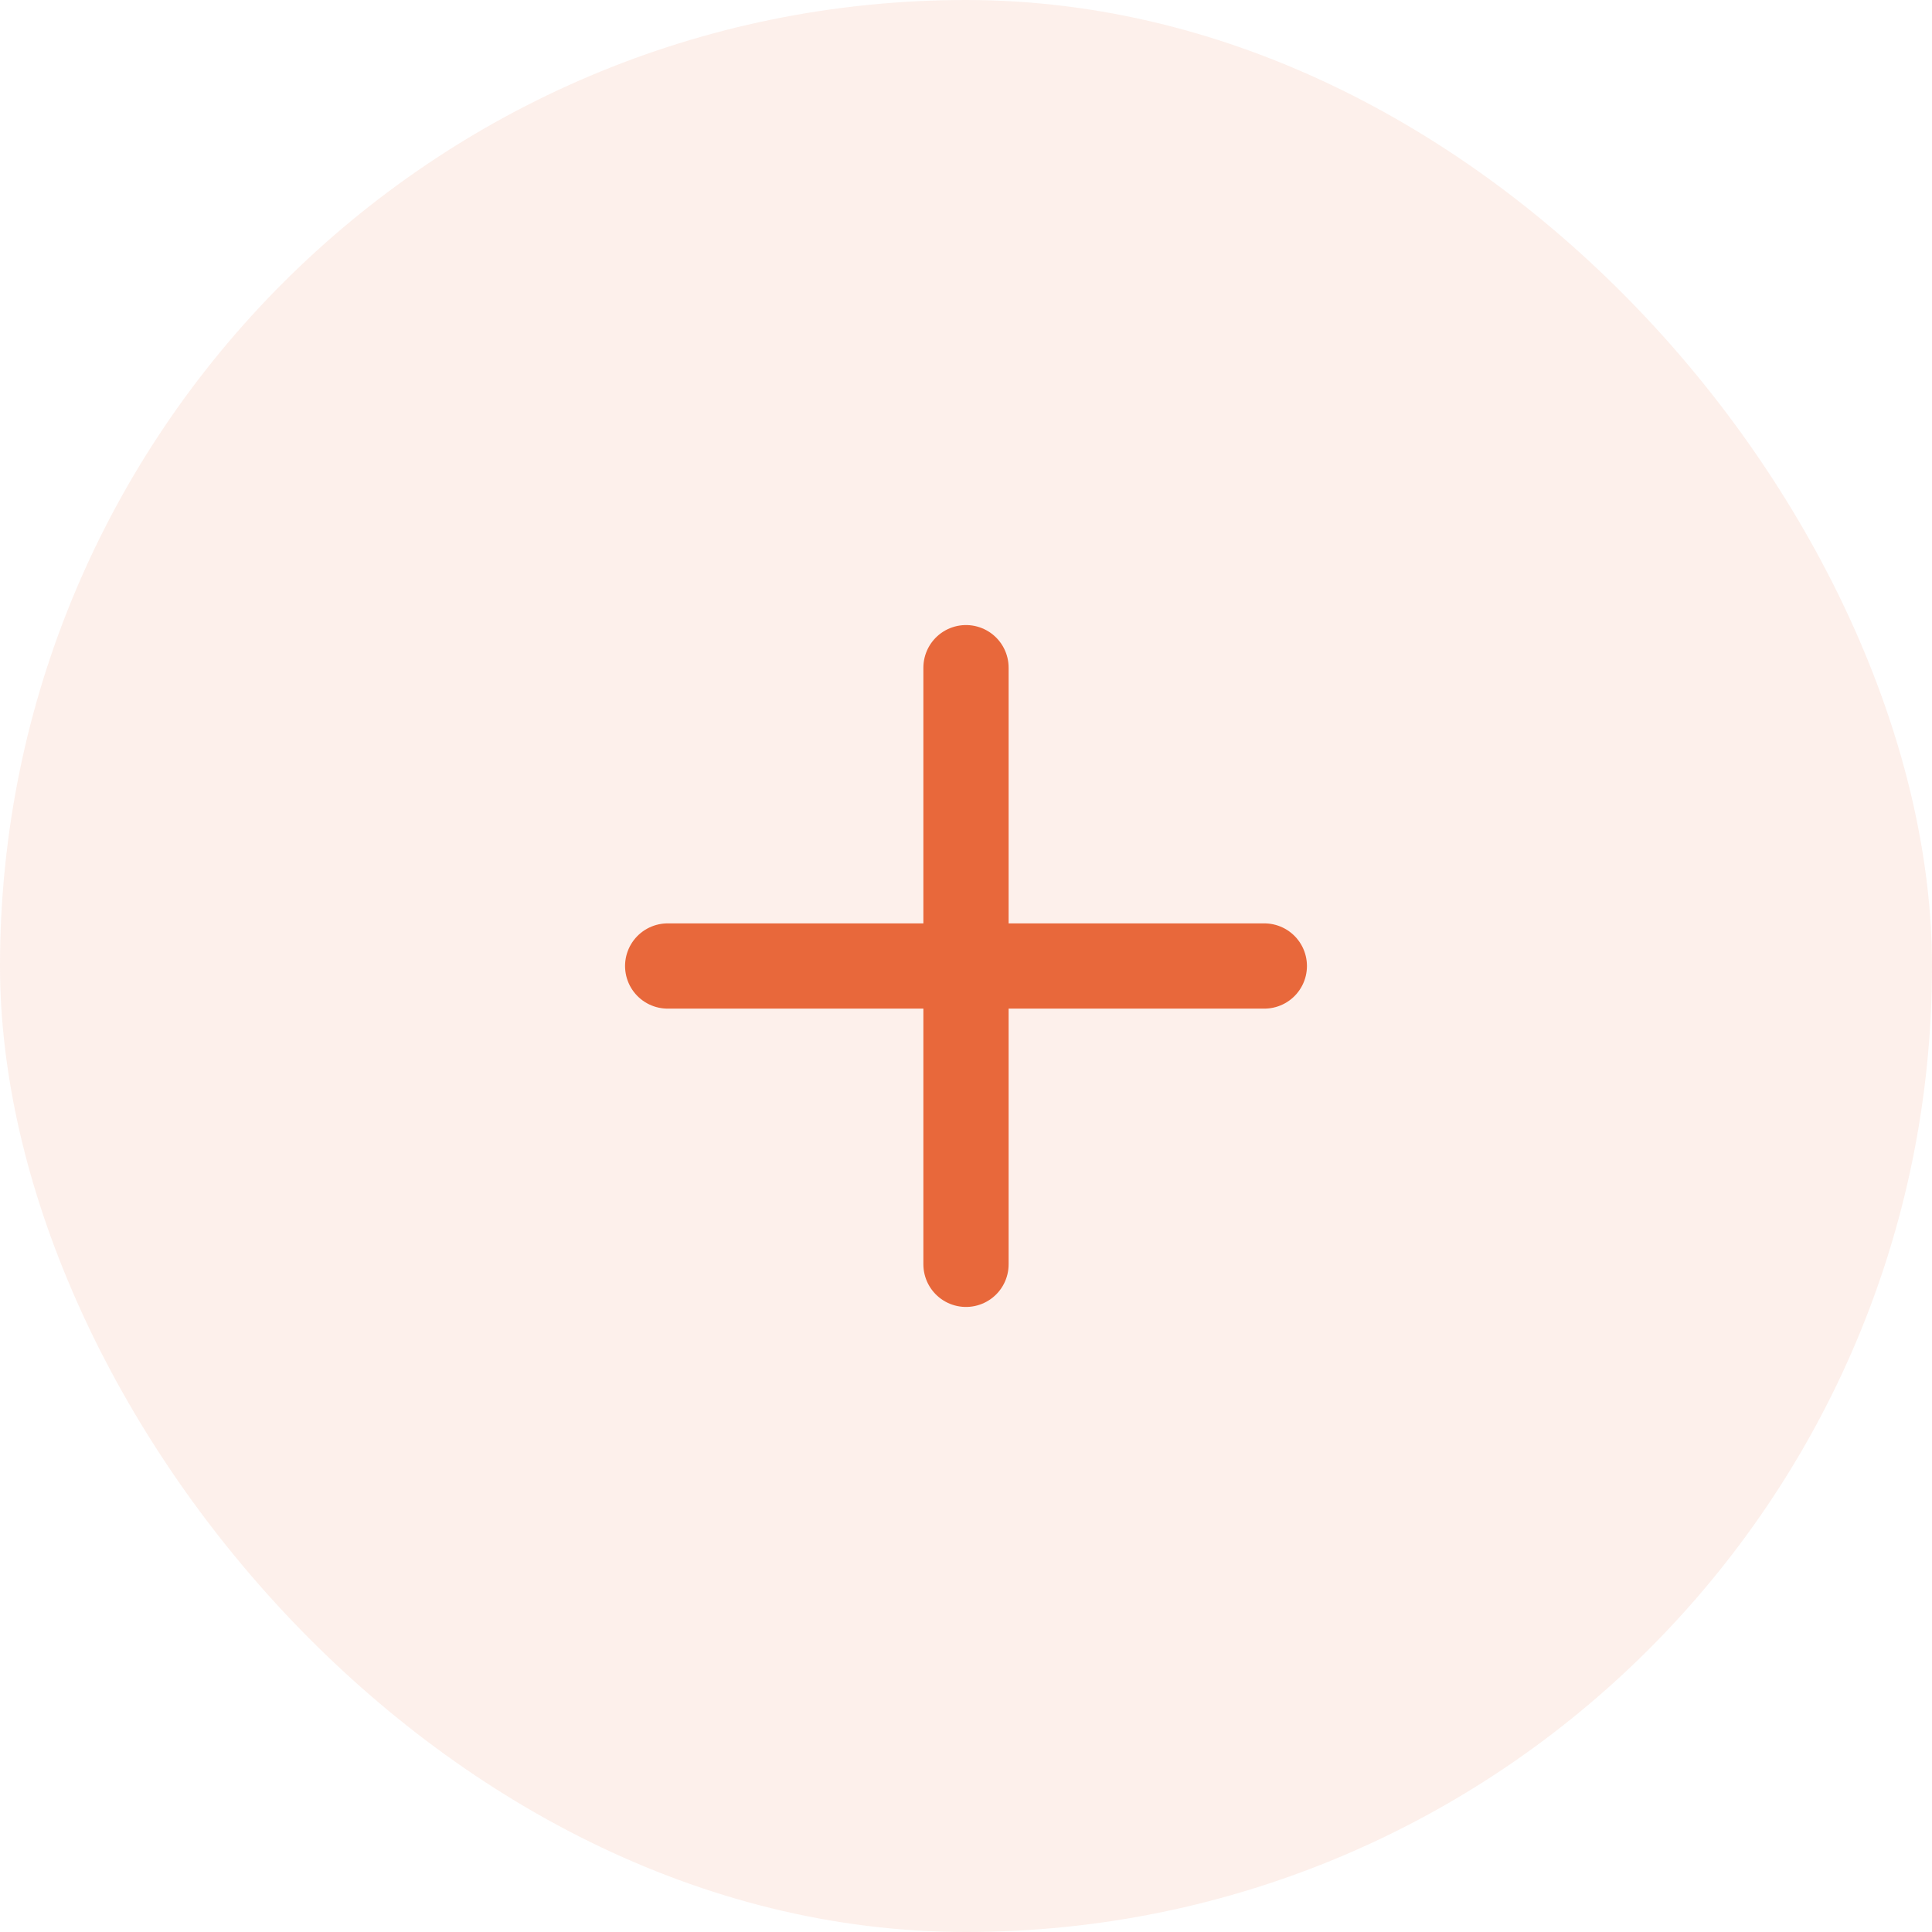 <svg width="34" height="34" viewBox="0 0 34 34" fill="none" xmlns="http://www.w3.org/2000/svg">
<rect width="34" height="34" rx="17" fill="#E8683B" fill-opacity="0.1"/>
<path d="M17 11.75V22.25M11.75 17H22.25" stroke="#E8683B" stroke-width="1.5" stroke-linecap="round" stroke-linejoin="round"/>
</svg>
